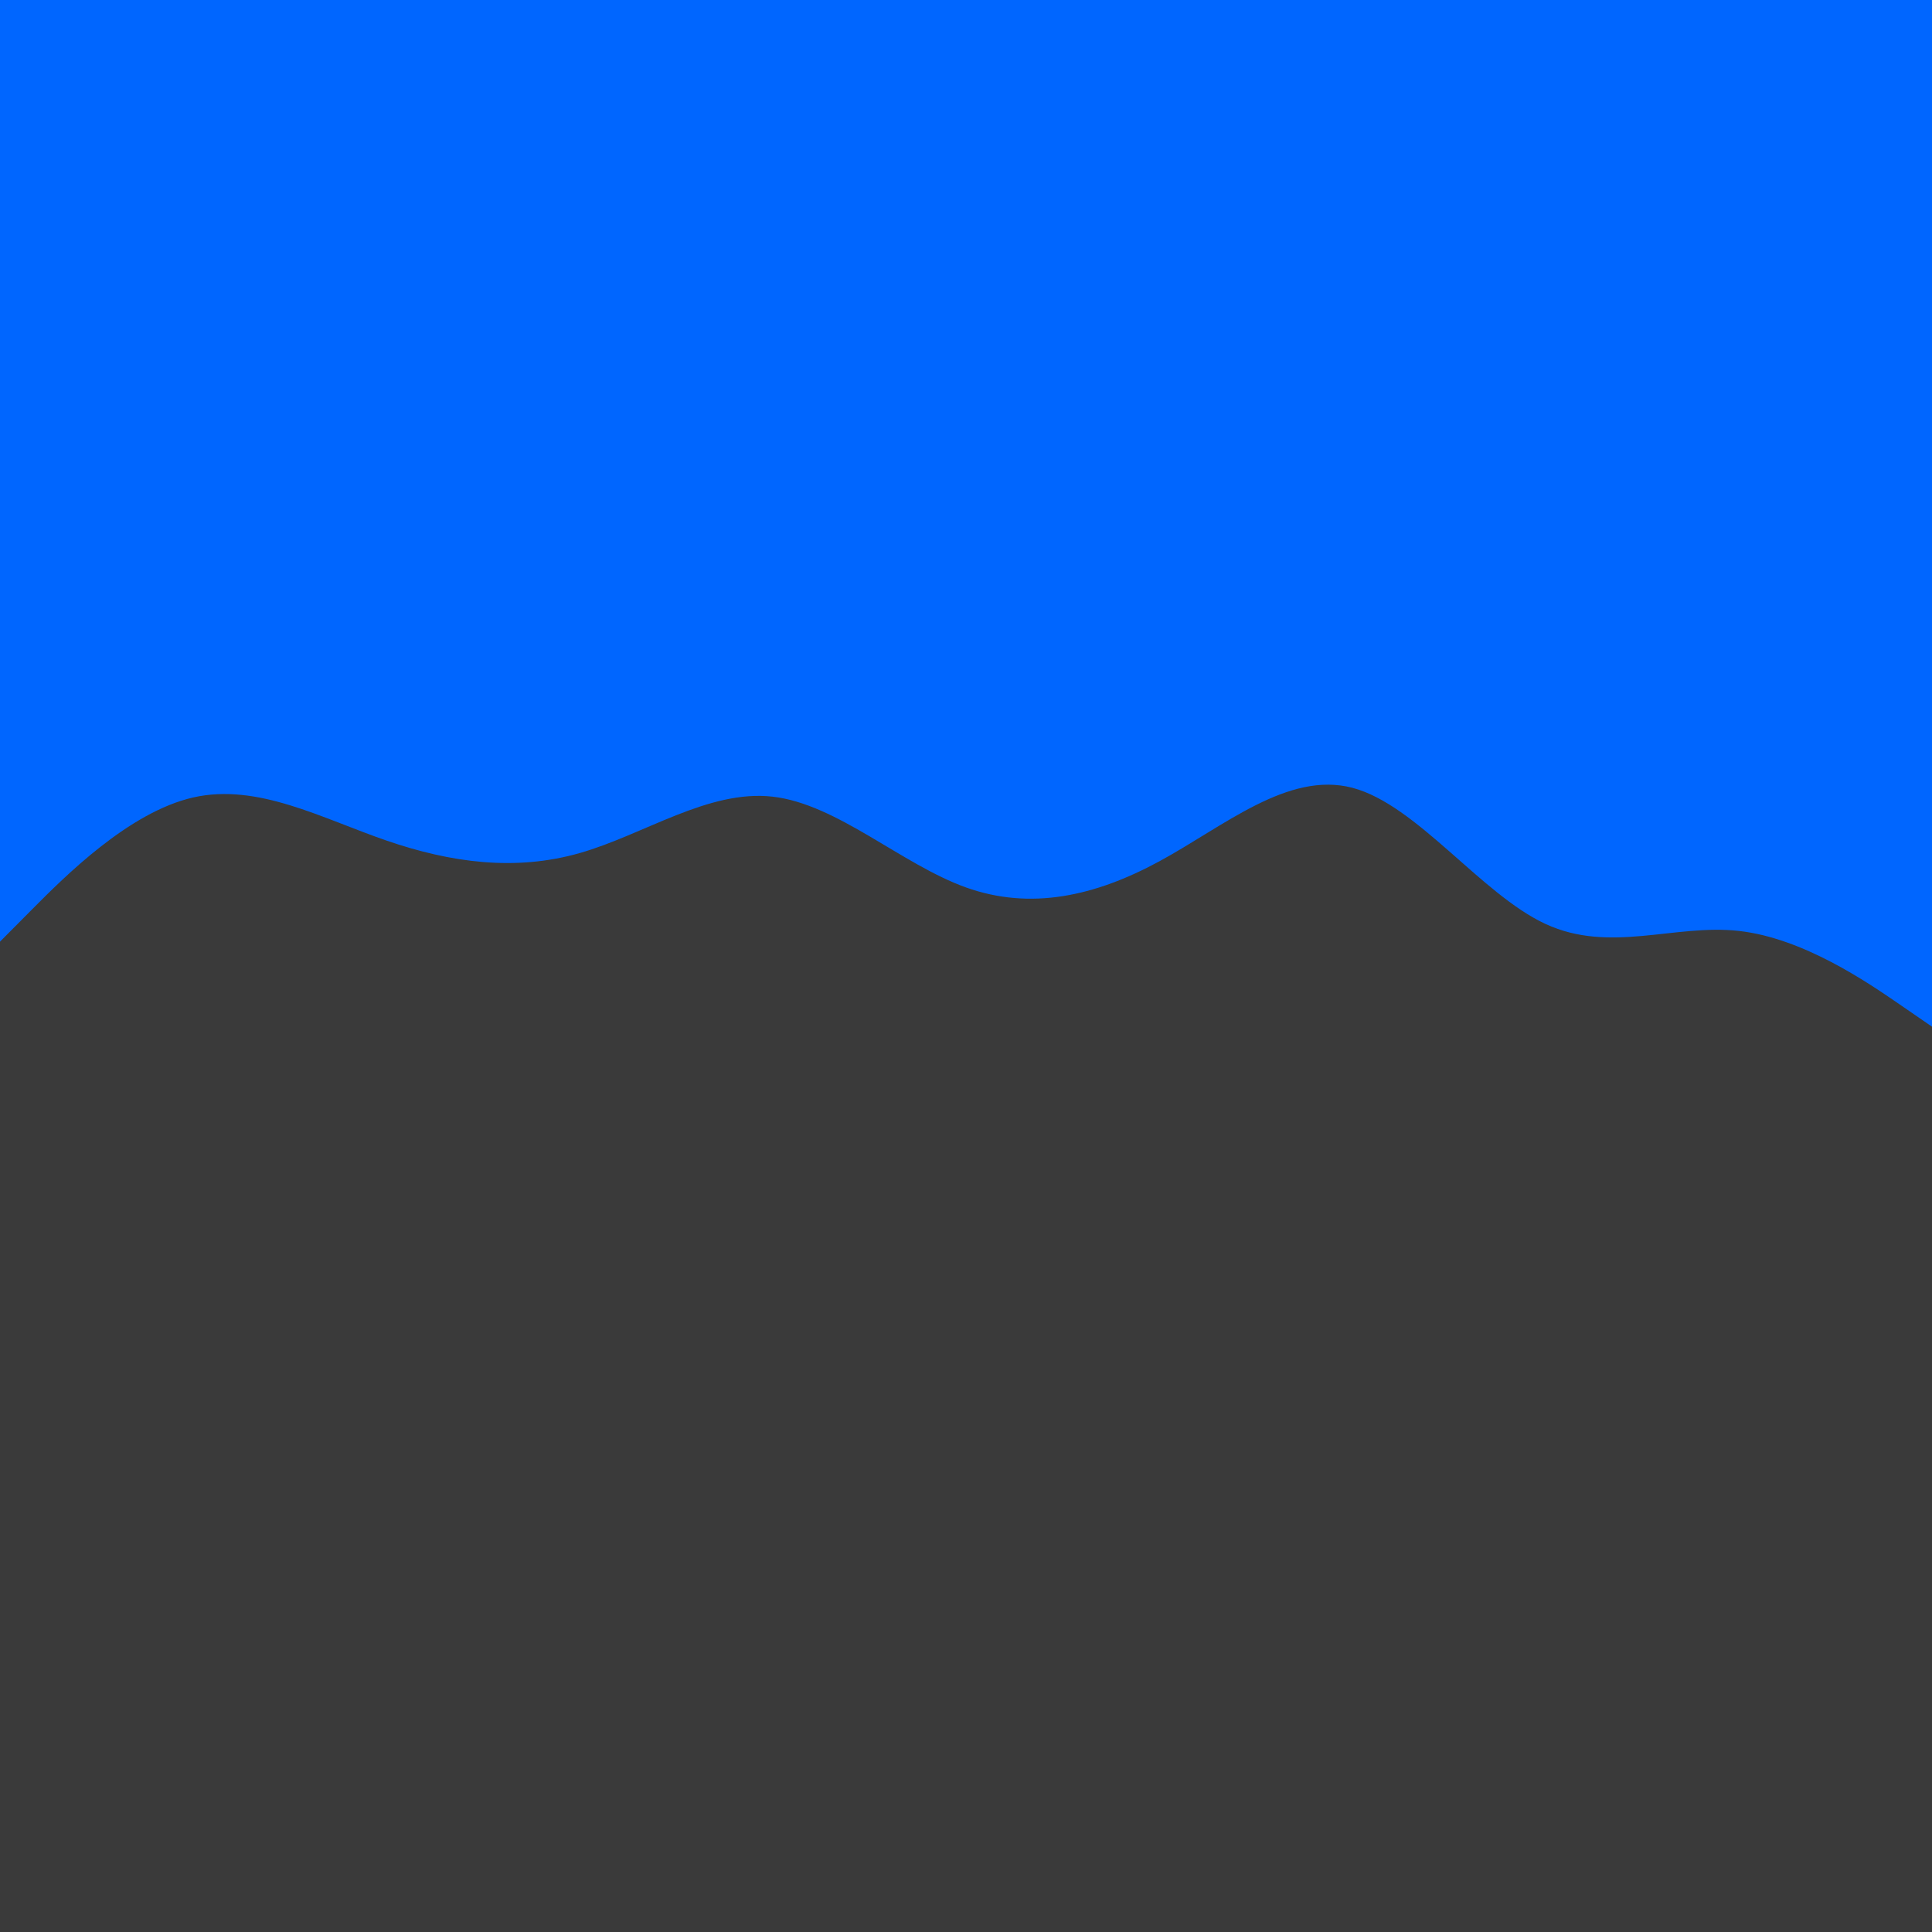 <svg id="visual" viewBox="0 0 5000 5000" width="5000" height="5000" xmlns="http://www.w3.org/2000/svg" xmlns:xlink="http://www.w3.org/1999/xlink" version="1.1"><rect x="0" y="0" width="5000" height="5000" fill="#3A3A3A"></rect><path d="M0 2437L83.3 2353.2C166.7 2269.3 333.3 2101.7 500 2063.8C666.7 2026 833.3 2118 1000 2175.3C1166.7 2232.7 1333.3 2255.3 1500 2207.8C1666.7 2160.3 1833.3 2042.7 2000 2061.8C2166.7 2081 2333.3 2237 2500 2296.7C2666.7 2356.3 2833.3 2319.7 3000 2229.3C3166.7 2139 3333.3 1995 3500 2038.8C3666.7 2082.7 3833.3 2314.3 4000 2391.3C4166.7 2468.3 4333.3 2390.7 4500 2409.2C4666.7 2427.7 4833.3 2542.3 4916.7 2599.7L5000 2657L5000 0L4916.7 0C4833.3 0 4666.7 0 4500 0C4333.3 0 4166.7 0 4000 0C3833.3 0 3666.7 0 3500 0C3333.3 0 3166.7 0 3000 0C2833.3 0 2666.7 0 2500 0C2333.3 0 2166.7 0 2000 0C1833.3 0 1666.7 0 1500 0C1333.3 0 1166.7 0 1000 0C833.3 0 666.7 0 500 0C333.3 0 166.7 0 83.3 0L0 0Z" fill="#0066FF" stroke-linecap="round" stroke-linejoin="miter"></path></svg>